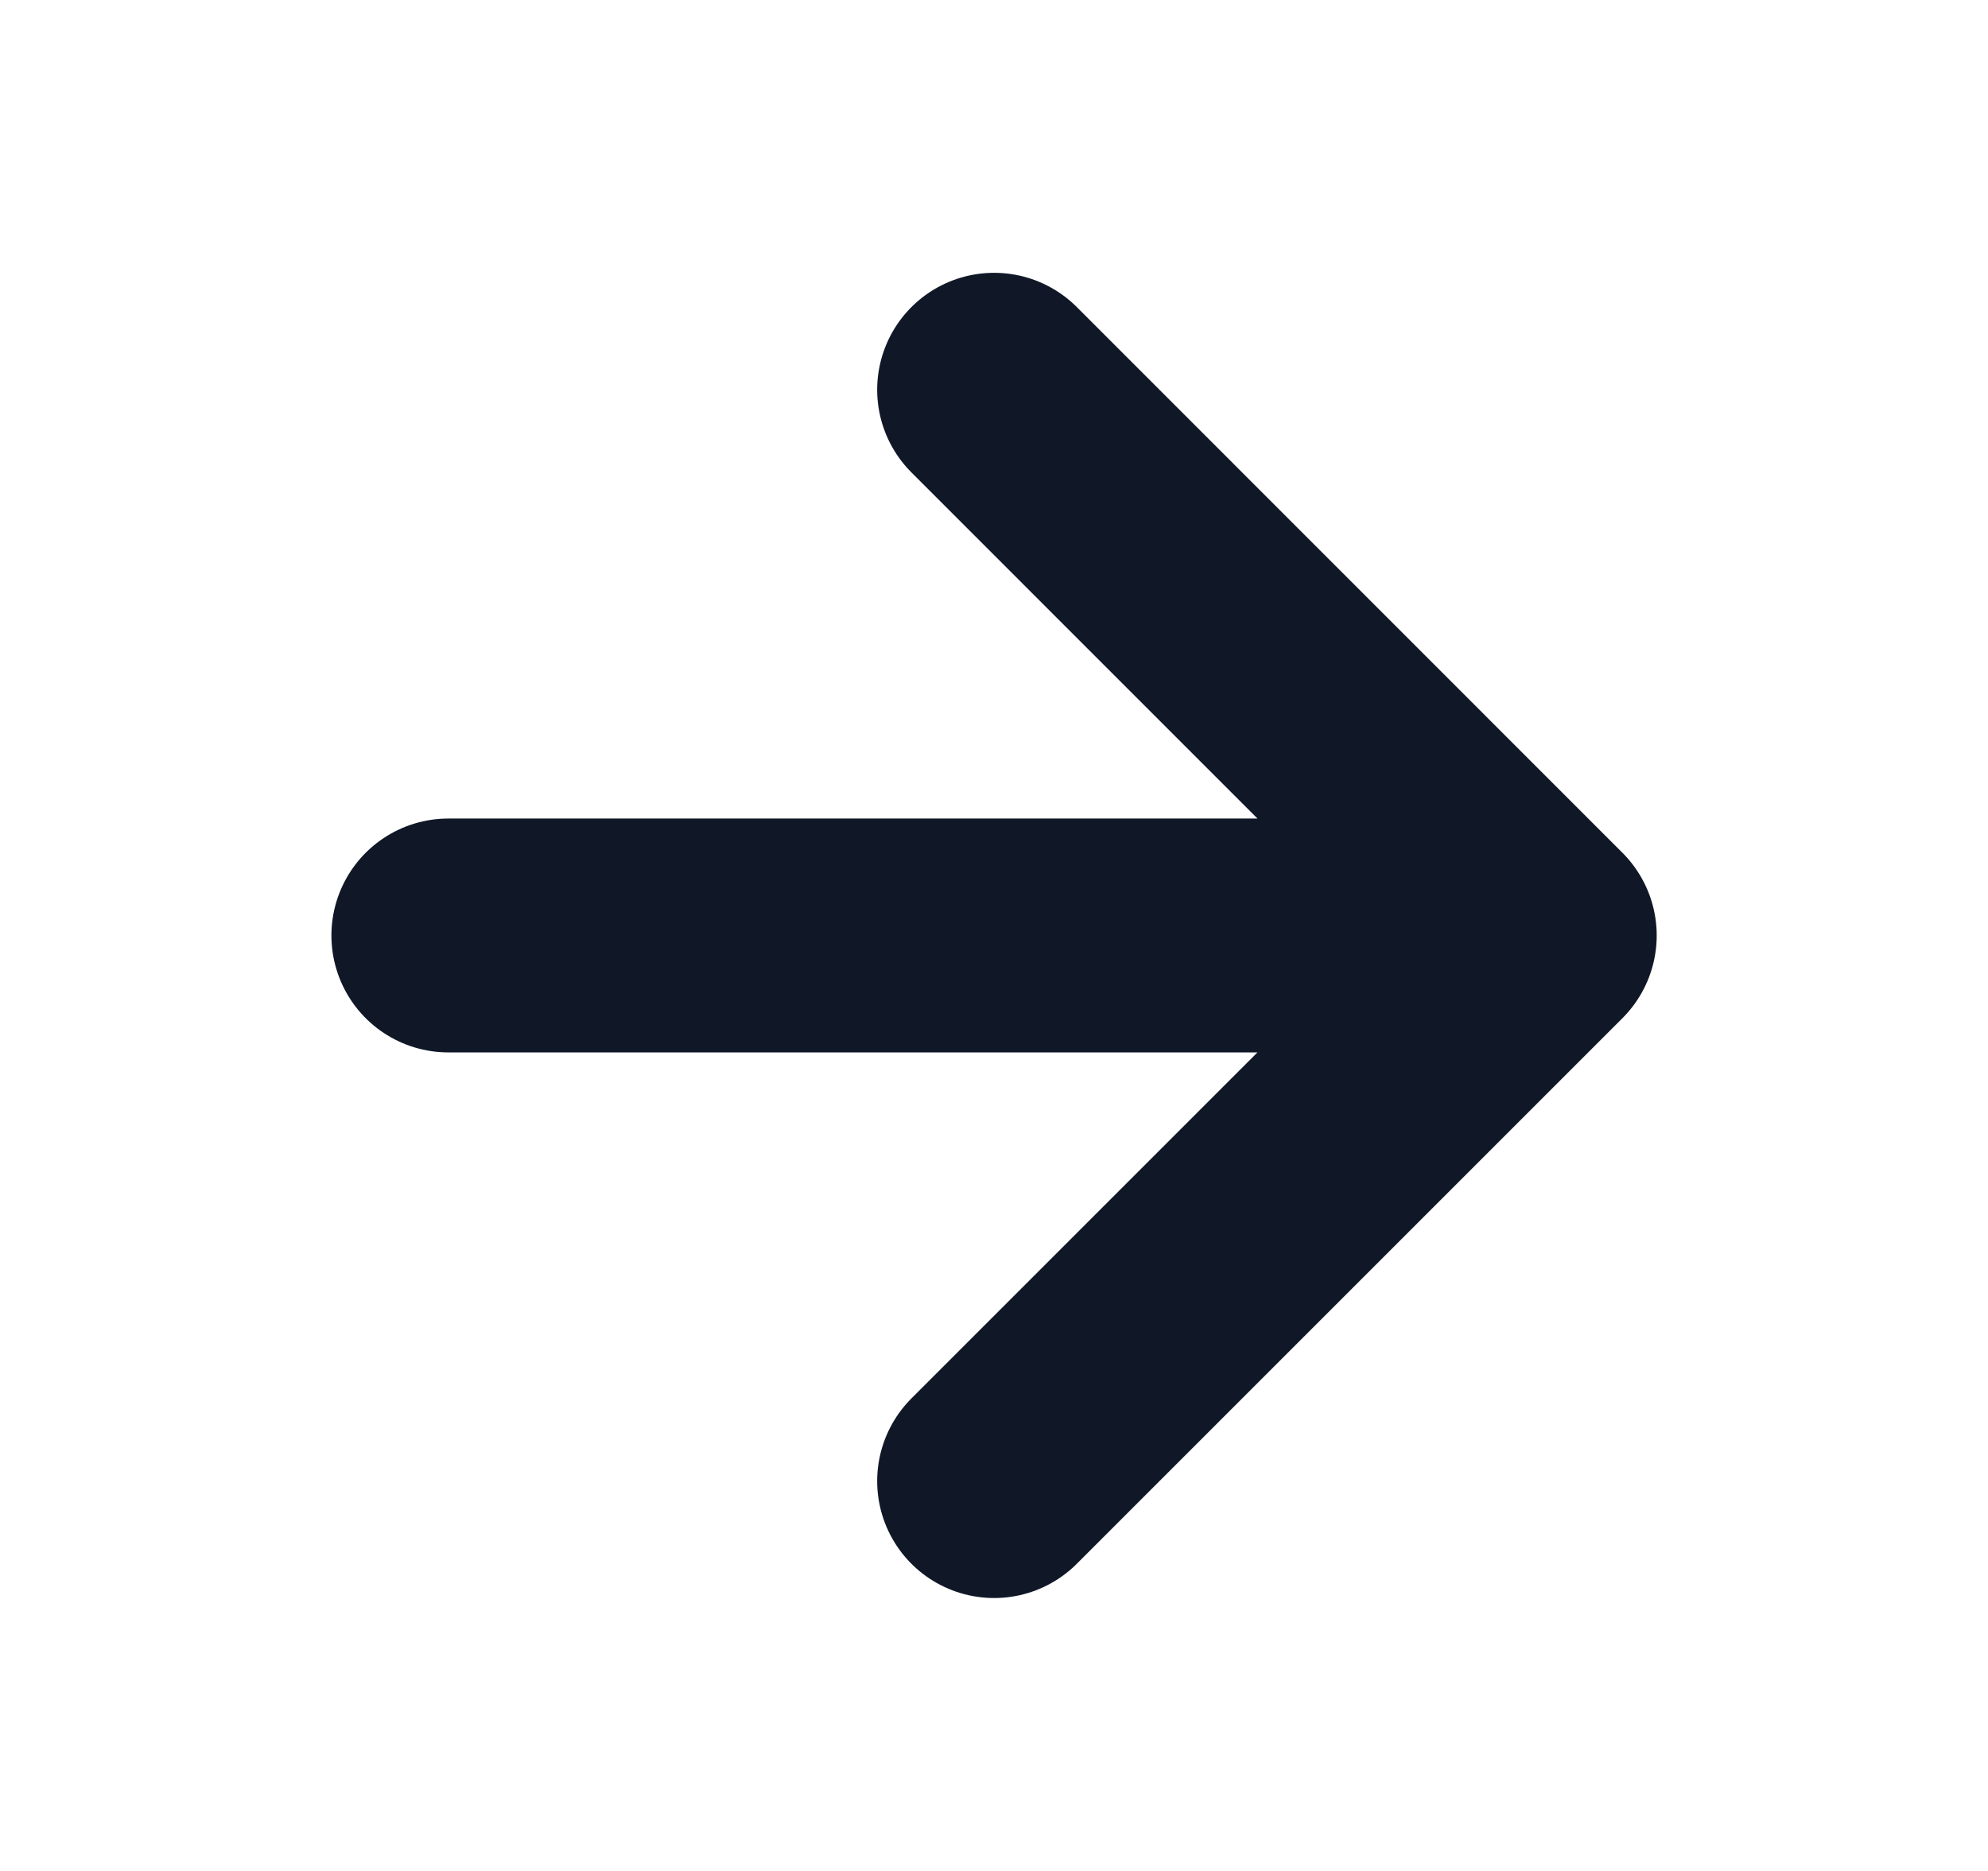 <svg width="17" height="16" viewBox="0 0 17 16" fill="none" xmlns="http://www.w3.org/2000/svg">
<path d="M3.834 8H13.167M13.167 8L8.501 3.333M13.167 8L8.501 12.666" stroke="#101828" stroke-width="2" stroke-linecap="round" stroke-linejoin="round"/>
</svg>

